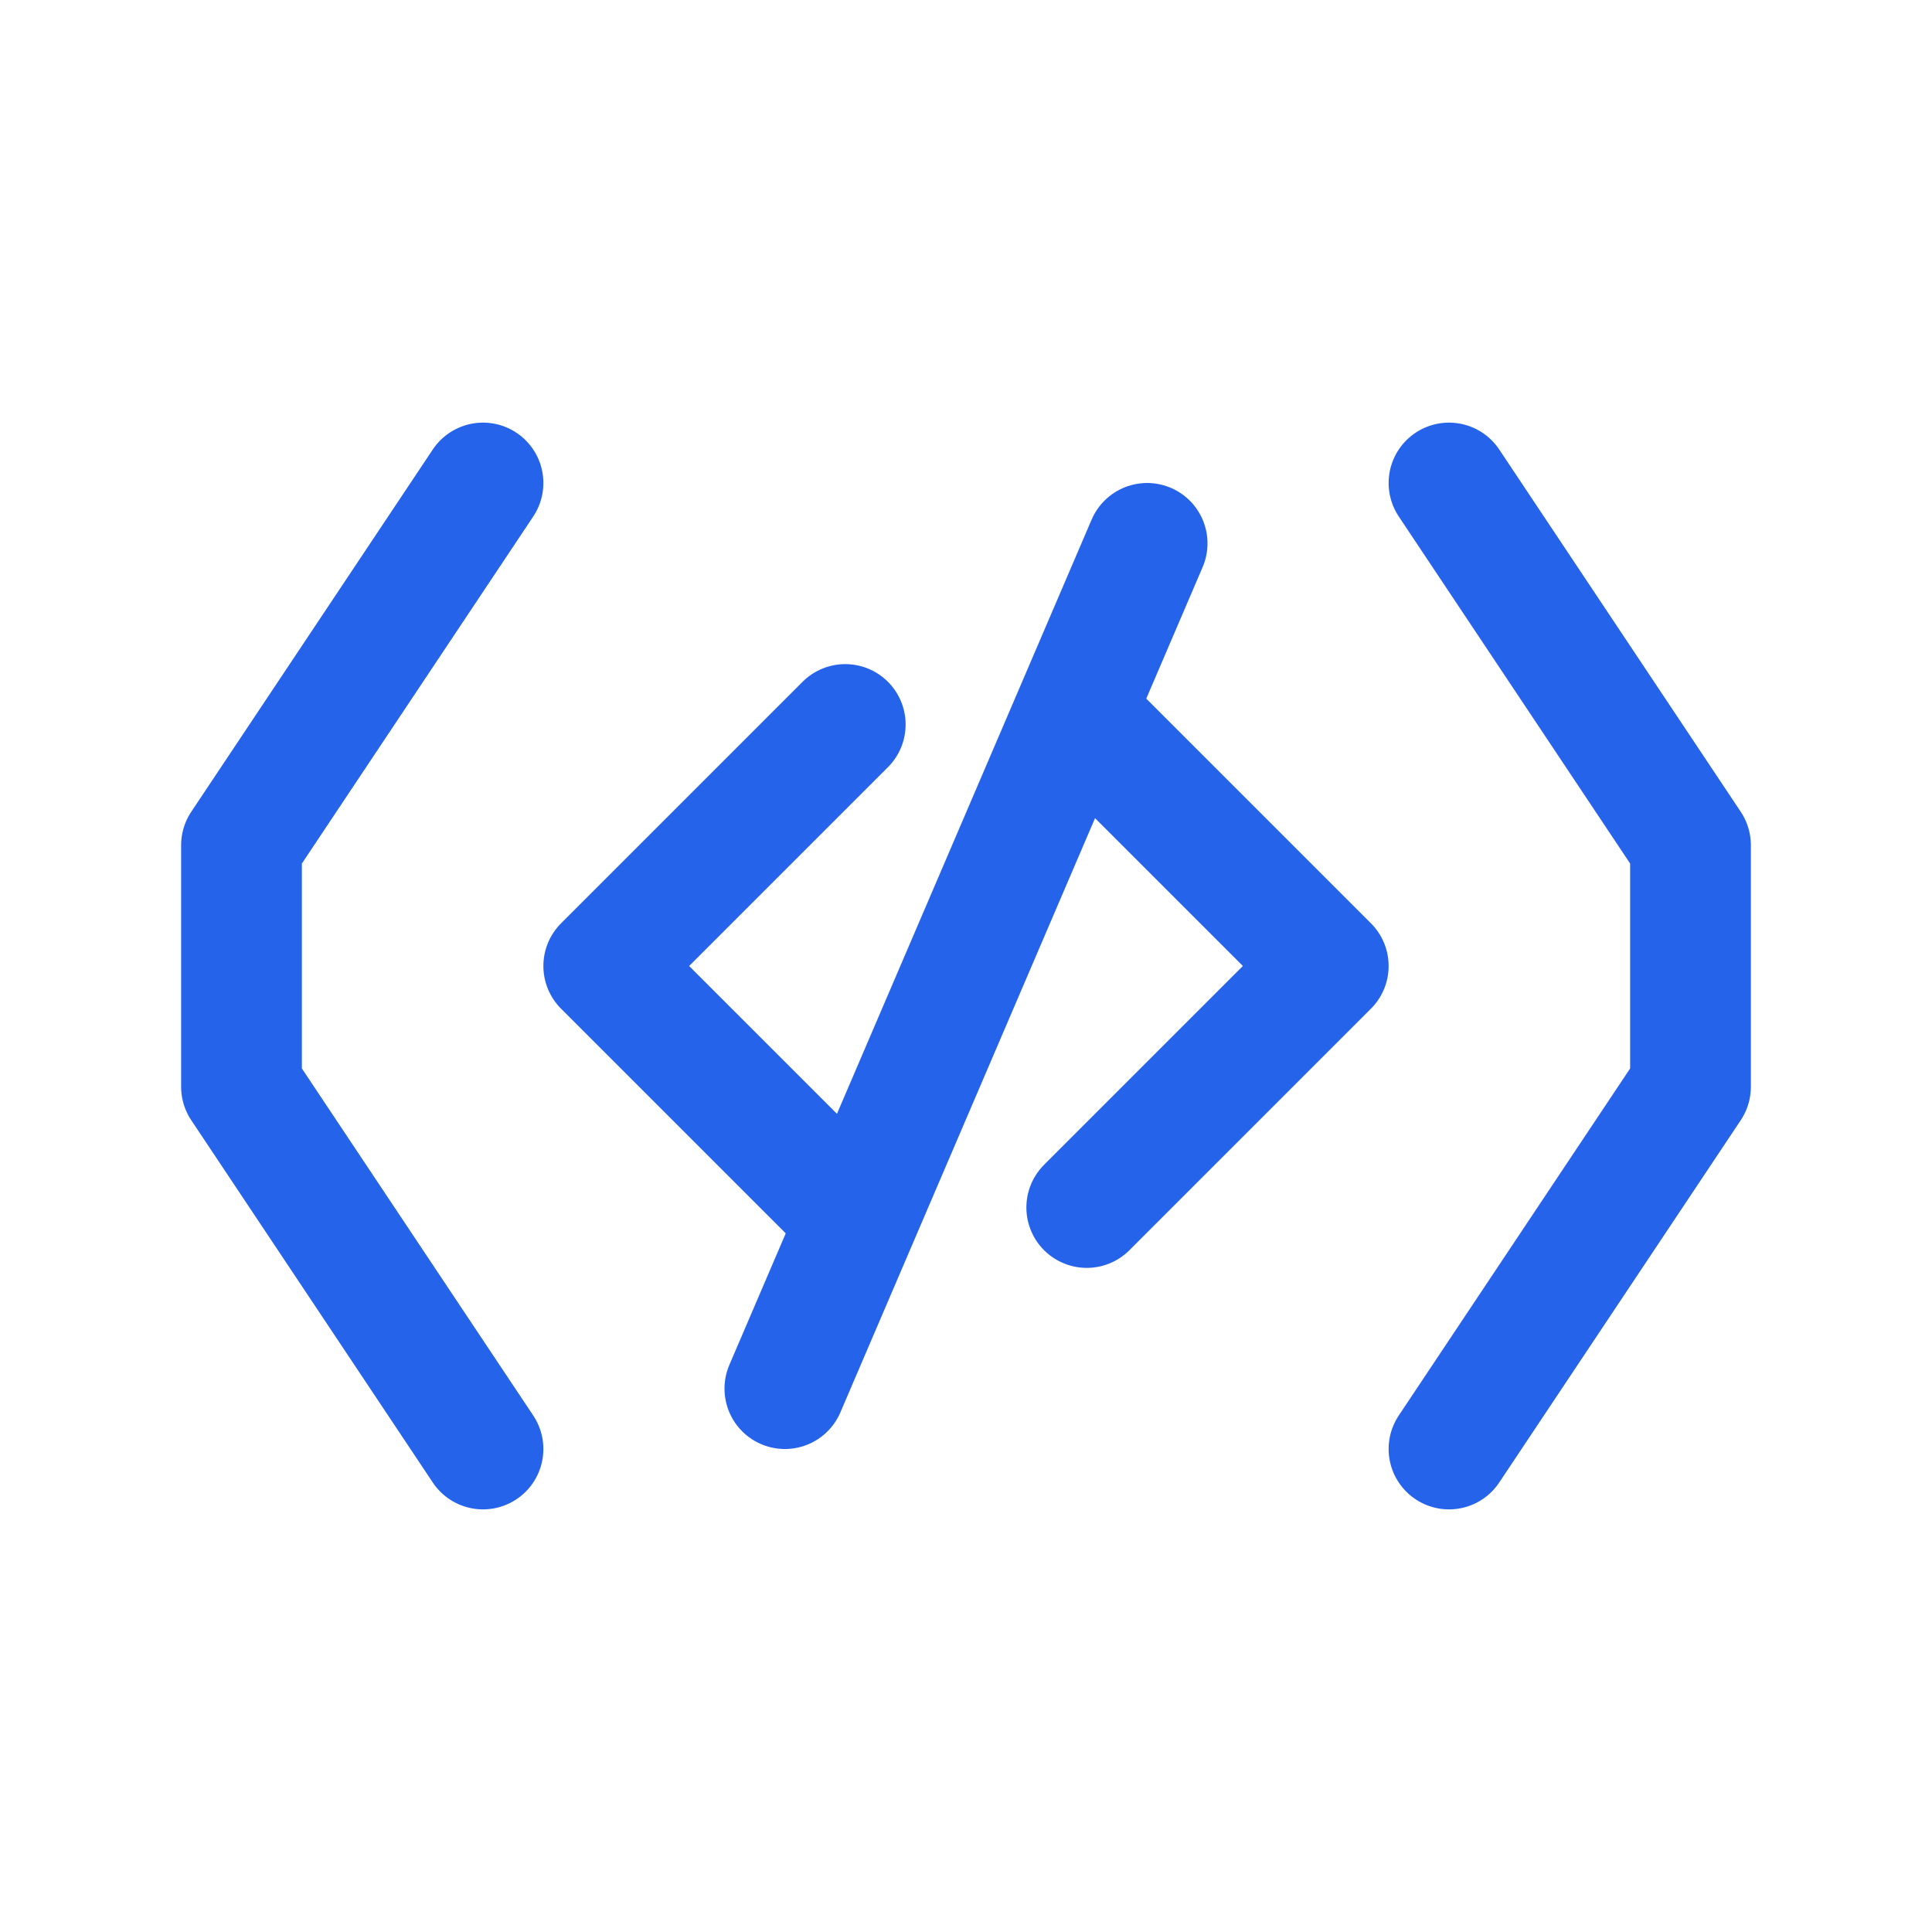 <svg xmlns="http://www.w3.org/2000/svg" viewBox="0 0 32 32">
  <!-- DevTogether Favicon -->
  <g stroke="#2563eb" stroke-width="2" fill="none" stroke-linecap="round" stroke-linejoin="round">
    <!-- Left bracket -->
    <path d="M8 8 L4 14 L4 18 L8 24"/>
    
    <!-- Right bracket -->
    <path d="M24 8 L28 14 L28 18 L24 24"/>
    
    <!-- Slash -->
    <path d="M19 9 L13 23"/>
    
    <!-- Left arrow -->
    <path d="M14 12 L10 16 L14 20"/>
    
    <!-- Right arrow -->
    <path d="M18 12 L22 16 L18 20"/>
  </g>
</svg> 